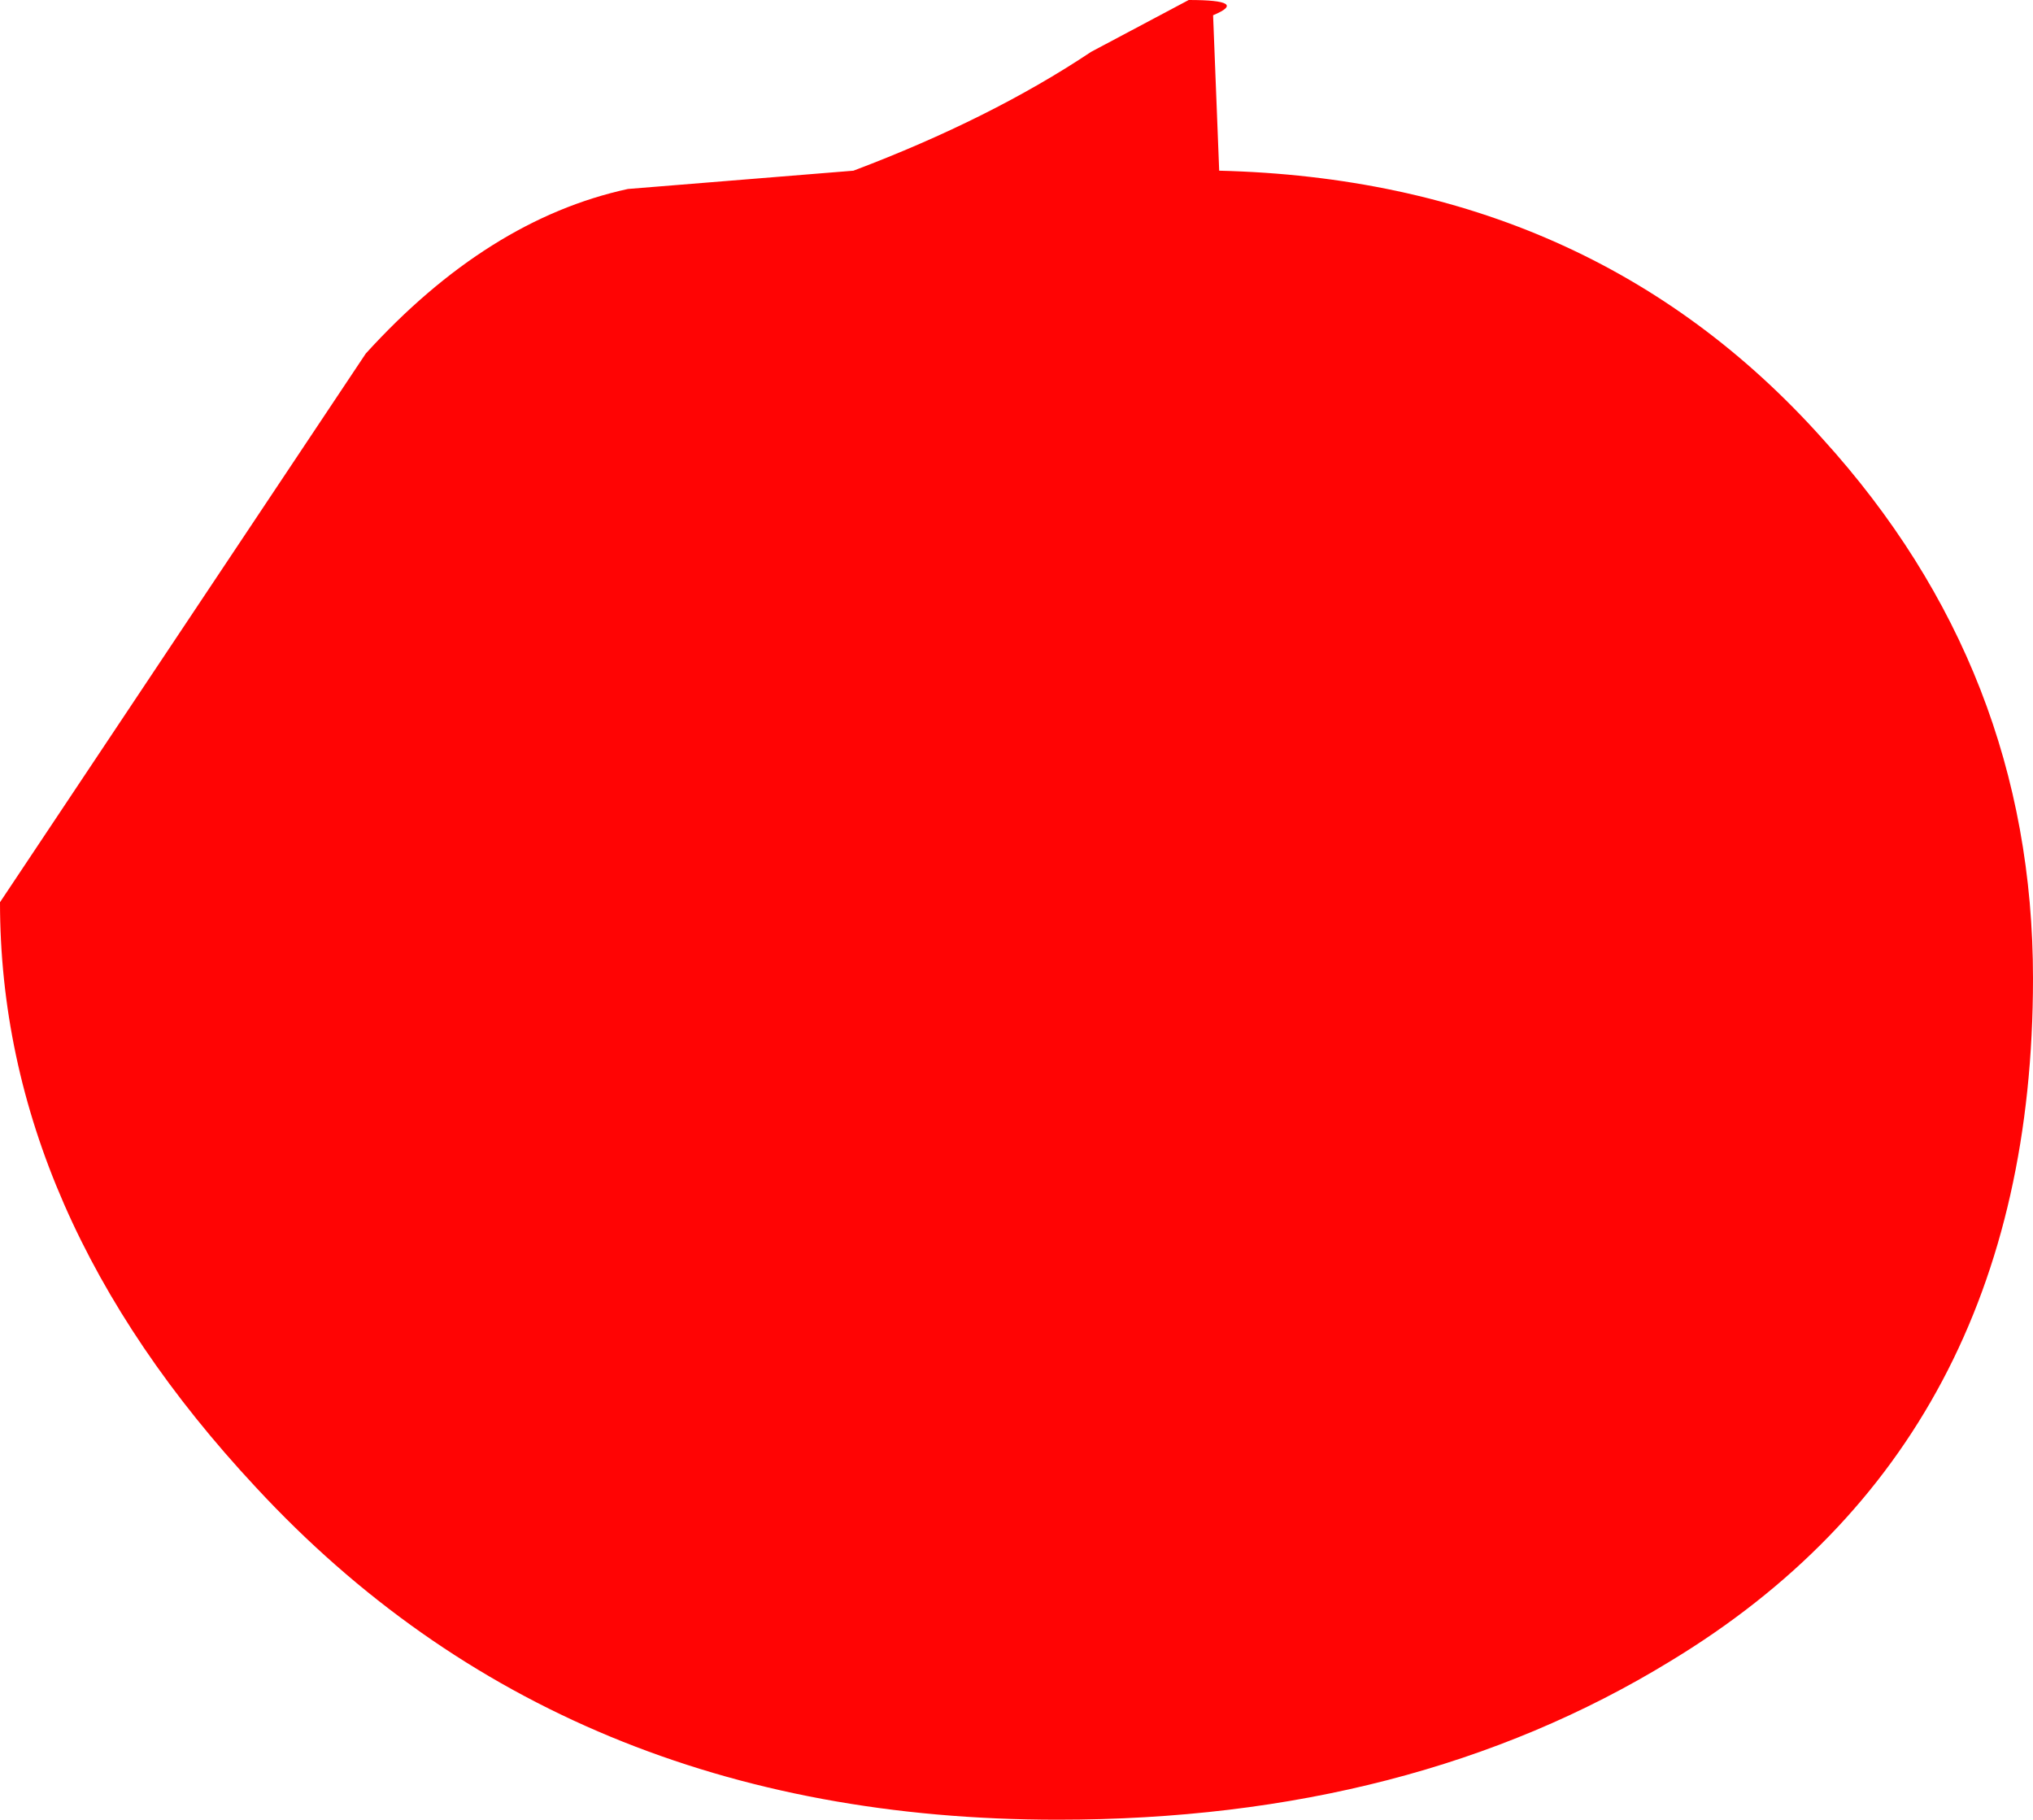 <?xml version="1.0" encoding="UTF-8" standalone="no"?>
<svg xmlns:xlink="http://www.w3.org/1999/xlink" height="29.85px" width="33.35px" xmlns="http://www.w3.org/2000/svg">
  <g transform="matrix(1.0, 0.0, 0.0, 1.0, 17.0, 9.8)">
    <path d="M2.5 -9.8 Q3.5 -9.8 2.9 -9.55 L3.0 -7.0 Q9.1 -6.85 12.9 -2.6 16.35 1.2 16.35 6.25 16.35 13.85 10.4 17.45 6.15 20.05 0.35 20.05 -7.75 20.05 -12.8 14.6 -17.0 10.1 -17.0 5.0 L-11.0 -4.0 Q-9.0 -6.2 -6.7 -6.7 L-3.0 -7.0 Q-0.75 -7.85 0.9 -8.95 L2.5 -9.8" fill="#ff0000" fill-opacity="0.984" fill-rule="evenodd" stroke="none"/>
  </g>
</svg>
